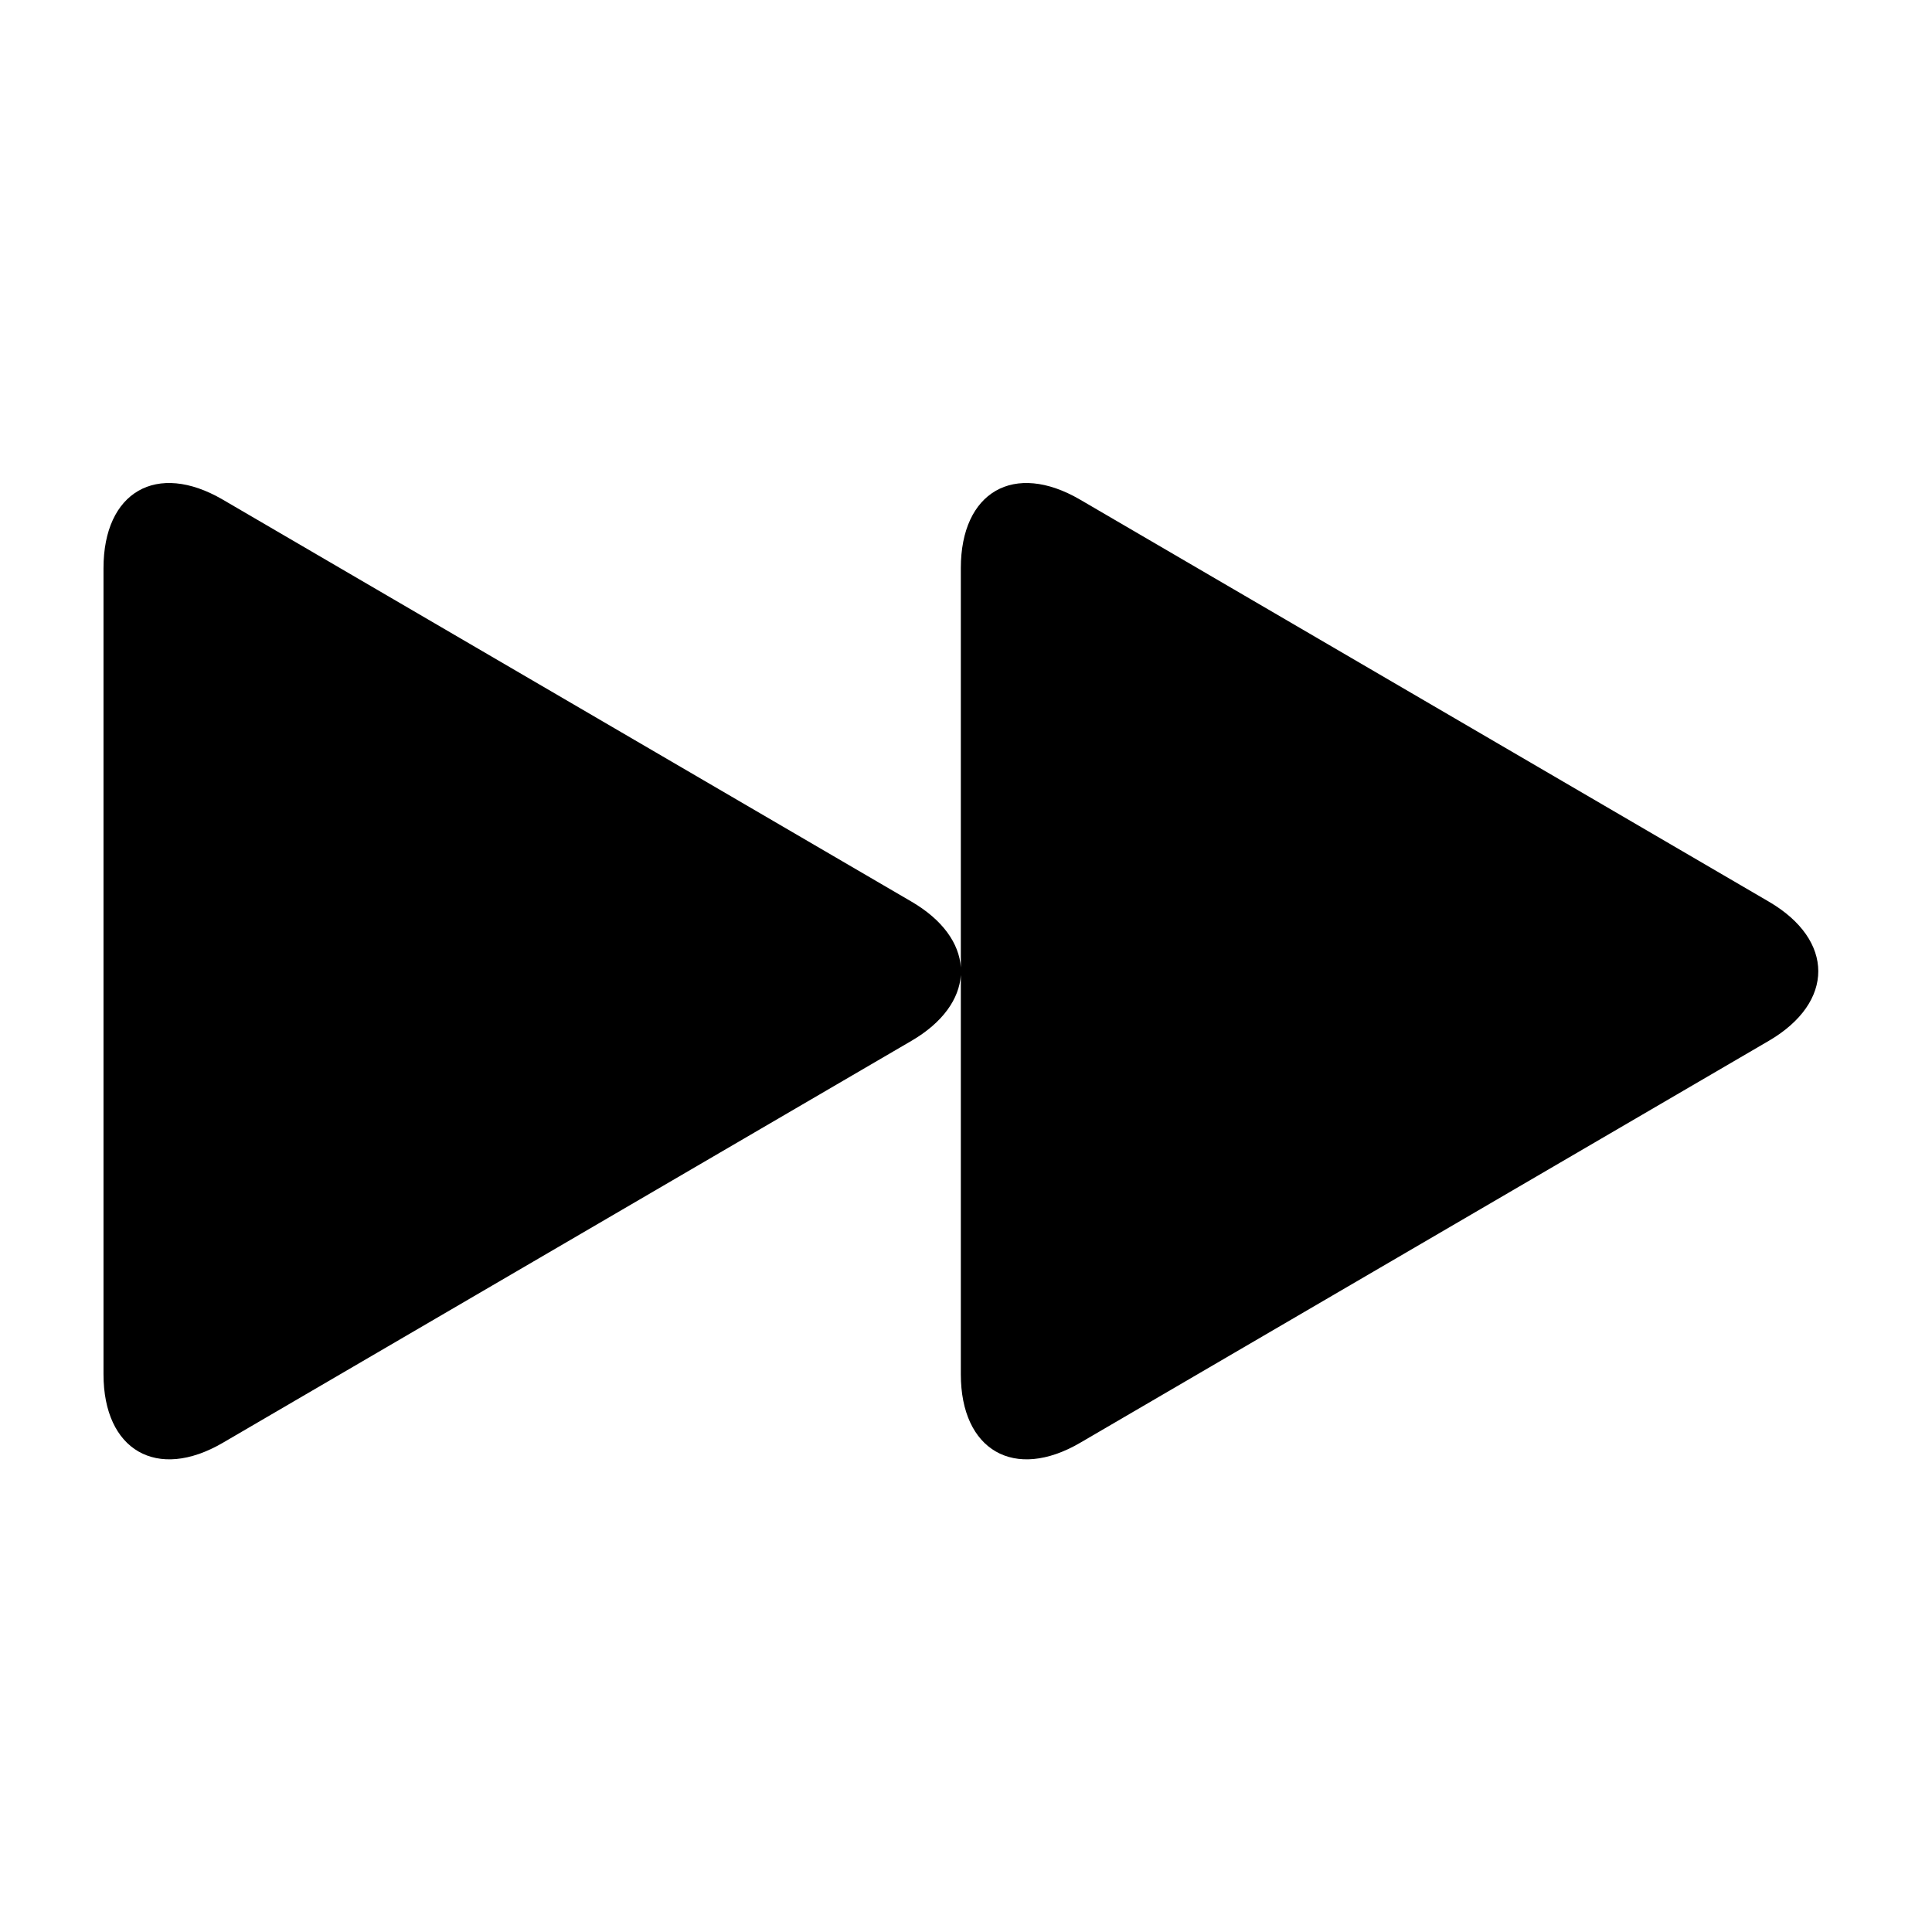 <?xml version="1.0" encoding="UTF-8"?>
<svg width="56px" height="56px" viewBox="0 0 56 56" version="1.1" xmlns="http://www.w3.org/2000/svg" xmlns:xlink="http://www.w3.org/1999/xlink">
    <!-- Generator: Sketch 52.1 (67048) - http://www.bohemiancoding.com/sketch -->
    <title>fastforward_fill</title>
    <desc>Created with Sketch.</desc>
    <g id="Page-1" stroke="none" stroke-width="1" fill="none" fill-rule="evenodd">
        <g id="fastforward_fill" transform="translate(3, 14)" fill="#000000" fill-rule="nonzero">
            <path d="M24.85,14.042 L24.85,2.469 C24.85,0.257 26.392,-0.636 28.309,0.483 L48.268,12.133 C50.179,13.247 50.186,15.051 48.268,16.17 L28.309,27.82 C26.399,28.935 24.85,28.039 24.85,25.833 L24.85,14.262 C24.804,14.954 24.328,15.639 23.418,16.17 L3.459,27.82 C1.549,28.935 0,28.039 0,25.833 L0,2.469 C0,0.257 1.542,-0.636 3.459,0.483 L23.418,12.133 C24.326,12.662 24.804,13.348 24.85,14.042 Z" id="Path"></path>
        </g>
    </g>
</svg>